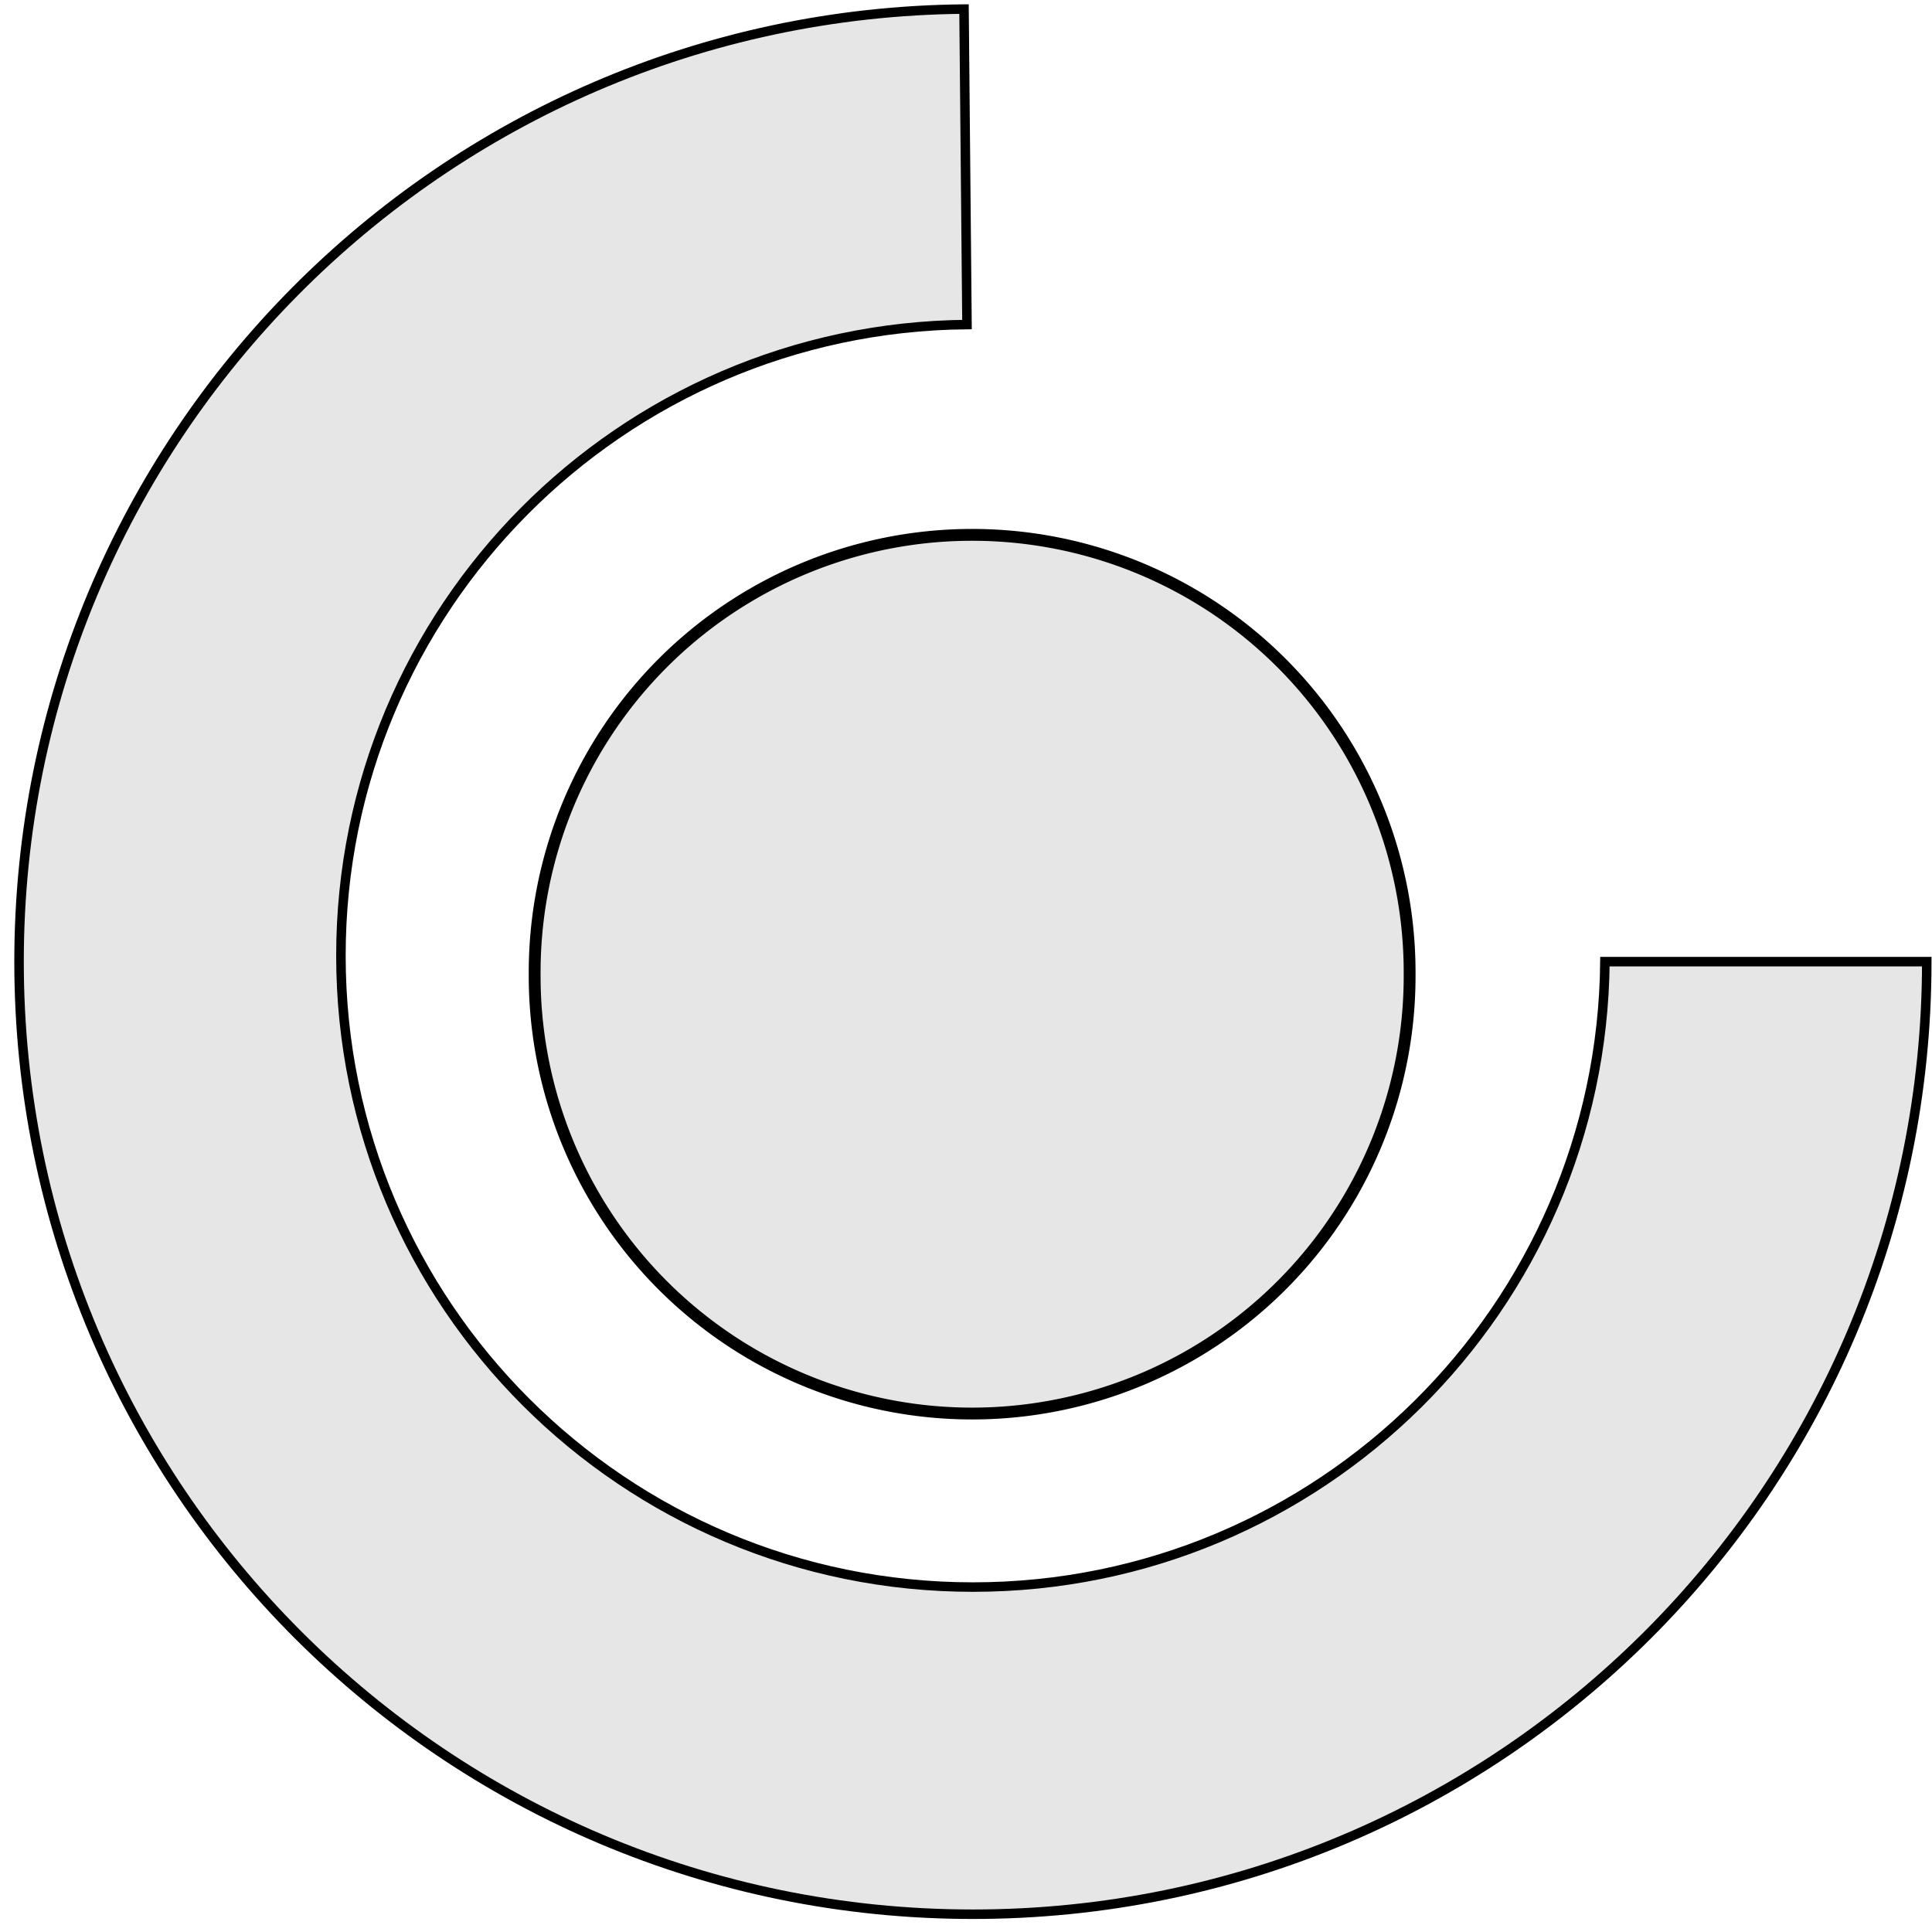 <?xml version="1.0" encoding="UTF-8" standalone="no"?>
<!-- Created with Inkscape (http://www.inkscape.org/) -->

<svg
   xmlns:osb="http://www.openswatchbook.org/uri/2009/osb"
   xmlns:dc="http://purl.org/dc/elements/1.1/"
   xmlns:cc="http://creativecommons.org/ns#"
   xmlns:rdf="http://www.w3.org/1999/02/22-rdf-syntax-ns#"
   xmlns:svg="http://www.w3.org/2000/svg"
   xmlns="http://www.w3.org/2000/svg"
   xmlns:sodipodi="http://sodipodi.sourceforge.net/DTD/sodipodi-0.dtd"
   xmlns:inkscape="http://www.inkscape.org/namespaces/inkscape"
   width="130"
   height="130"
   id="svg2"
   version="1.1"
   inkscape:version="0.48.3.1 r9886"
   sodipodi:docname="cssdeckLogo.svg">
  <defs
     id="defs4">
    <linearGradient
       id="linearGradient5199"
       osb:paint="solid">
      <stop
         style="stop-color:#000000;stop-opacity:1;"
         offset="0"
         id="stop5201" />
    </linearGradient>
  </defs>
  <sodipodi:namedview
     id="base"
     pagecolor="#ffffff"
     bordercolor="#666666"
     borderopacity="1.0"
     inkscape:pageopacity="0.0"
     inkscape:pageshadow="2"
     inkscape:zoom="1.52"
     inkscape:cx="116.05263"
     inkscape:cy="81.704563"
     inkscape:document-units="px"
     inkscape:current-layer="layer1"
     showgrid="true"
     inkscape:snap-grids="true"
     inkscape:snap-global="false"
     inkscape:window-width="1366"
     inkscape:window-height="713"
     inkscape:window-x="1280"
     inkscape:window-y="27"
     inkscape:window-maximized="1">
    <inkscape:grid
       type="xygrid"
       id="grid5567"
       empspacing="5"
       visible="true"
       enabled="true"
       snapvisiblegridlinesonly="true" />
  </sodipodi:namedview>
  <g
     inkscape:label="Calque 1"
     inkscape:groupmode="layer"
     id="layer1"
     transform="translate(0,-922.362)">
    <path
       style="fill:#e6e6e6;fill-opacity:1;stroke:#000000;stroke-width:0.639;stroke-linejoin:miter;stroke-miterlimit:4;stroke-opacity:1;stroke-dasharray:none"
       d="m 64.865,922.972 c -35.214,0.329 -63.583,28.929 -63.583,64.097 0,35.402 28.733,64.097 64.183,64.097 35.449,0 64.183,-28.695 64.183,-64.097 l -21.656,0 c -0.213,23.274 -19.171,42.084 -42.526,42.084 -23.488,0 -42.526,-19.027 -42.526,-42.483 0,-23.324 18.822,-42.257 42.127,-42.47 l -0.2,-21.228 z"
       id="path5569"
       inkscape:connector-curvature="0" />
    <path
       sodipodi:type="arc"
       style="fill:#e6e6e6;fill-opacity:1;stroke:#000000;stroke-width:1.5;stroke-linejoin:miter;stroke-miterlimit:4;stroke-opacity:1;stroke-dasharray:none"
       id="path5574"
       sodipodi:cx="151.5266"
       sodipodi:cy="152.44205"
       sodipodi:rx="55.436558"
       sodipodi:ry="55.436558"
       d="m 206.963,152.442 a 55.437,55.437 0 1 1 -110.873,0 55.437,55.437 0 1 1 110.873,0 z"
       transform="matrix(0.531,0,0,0.531,-15.047,906.967)" />
  </g>
</svg>
